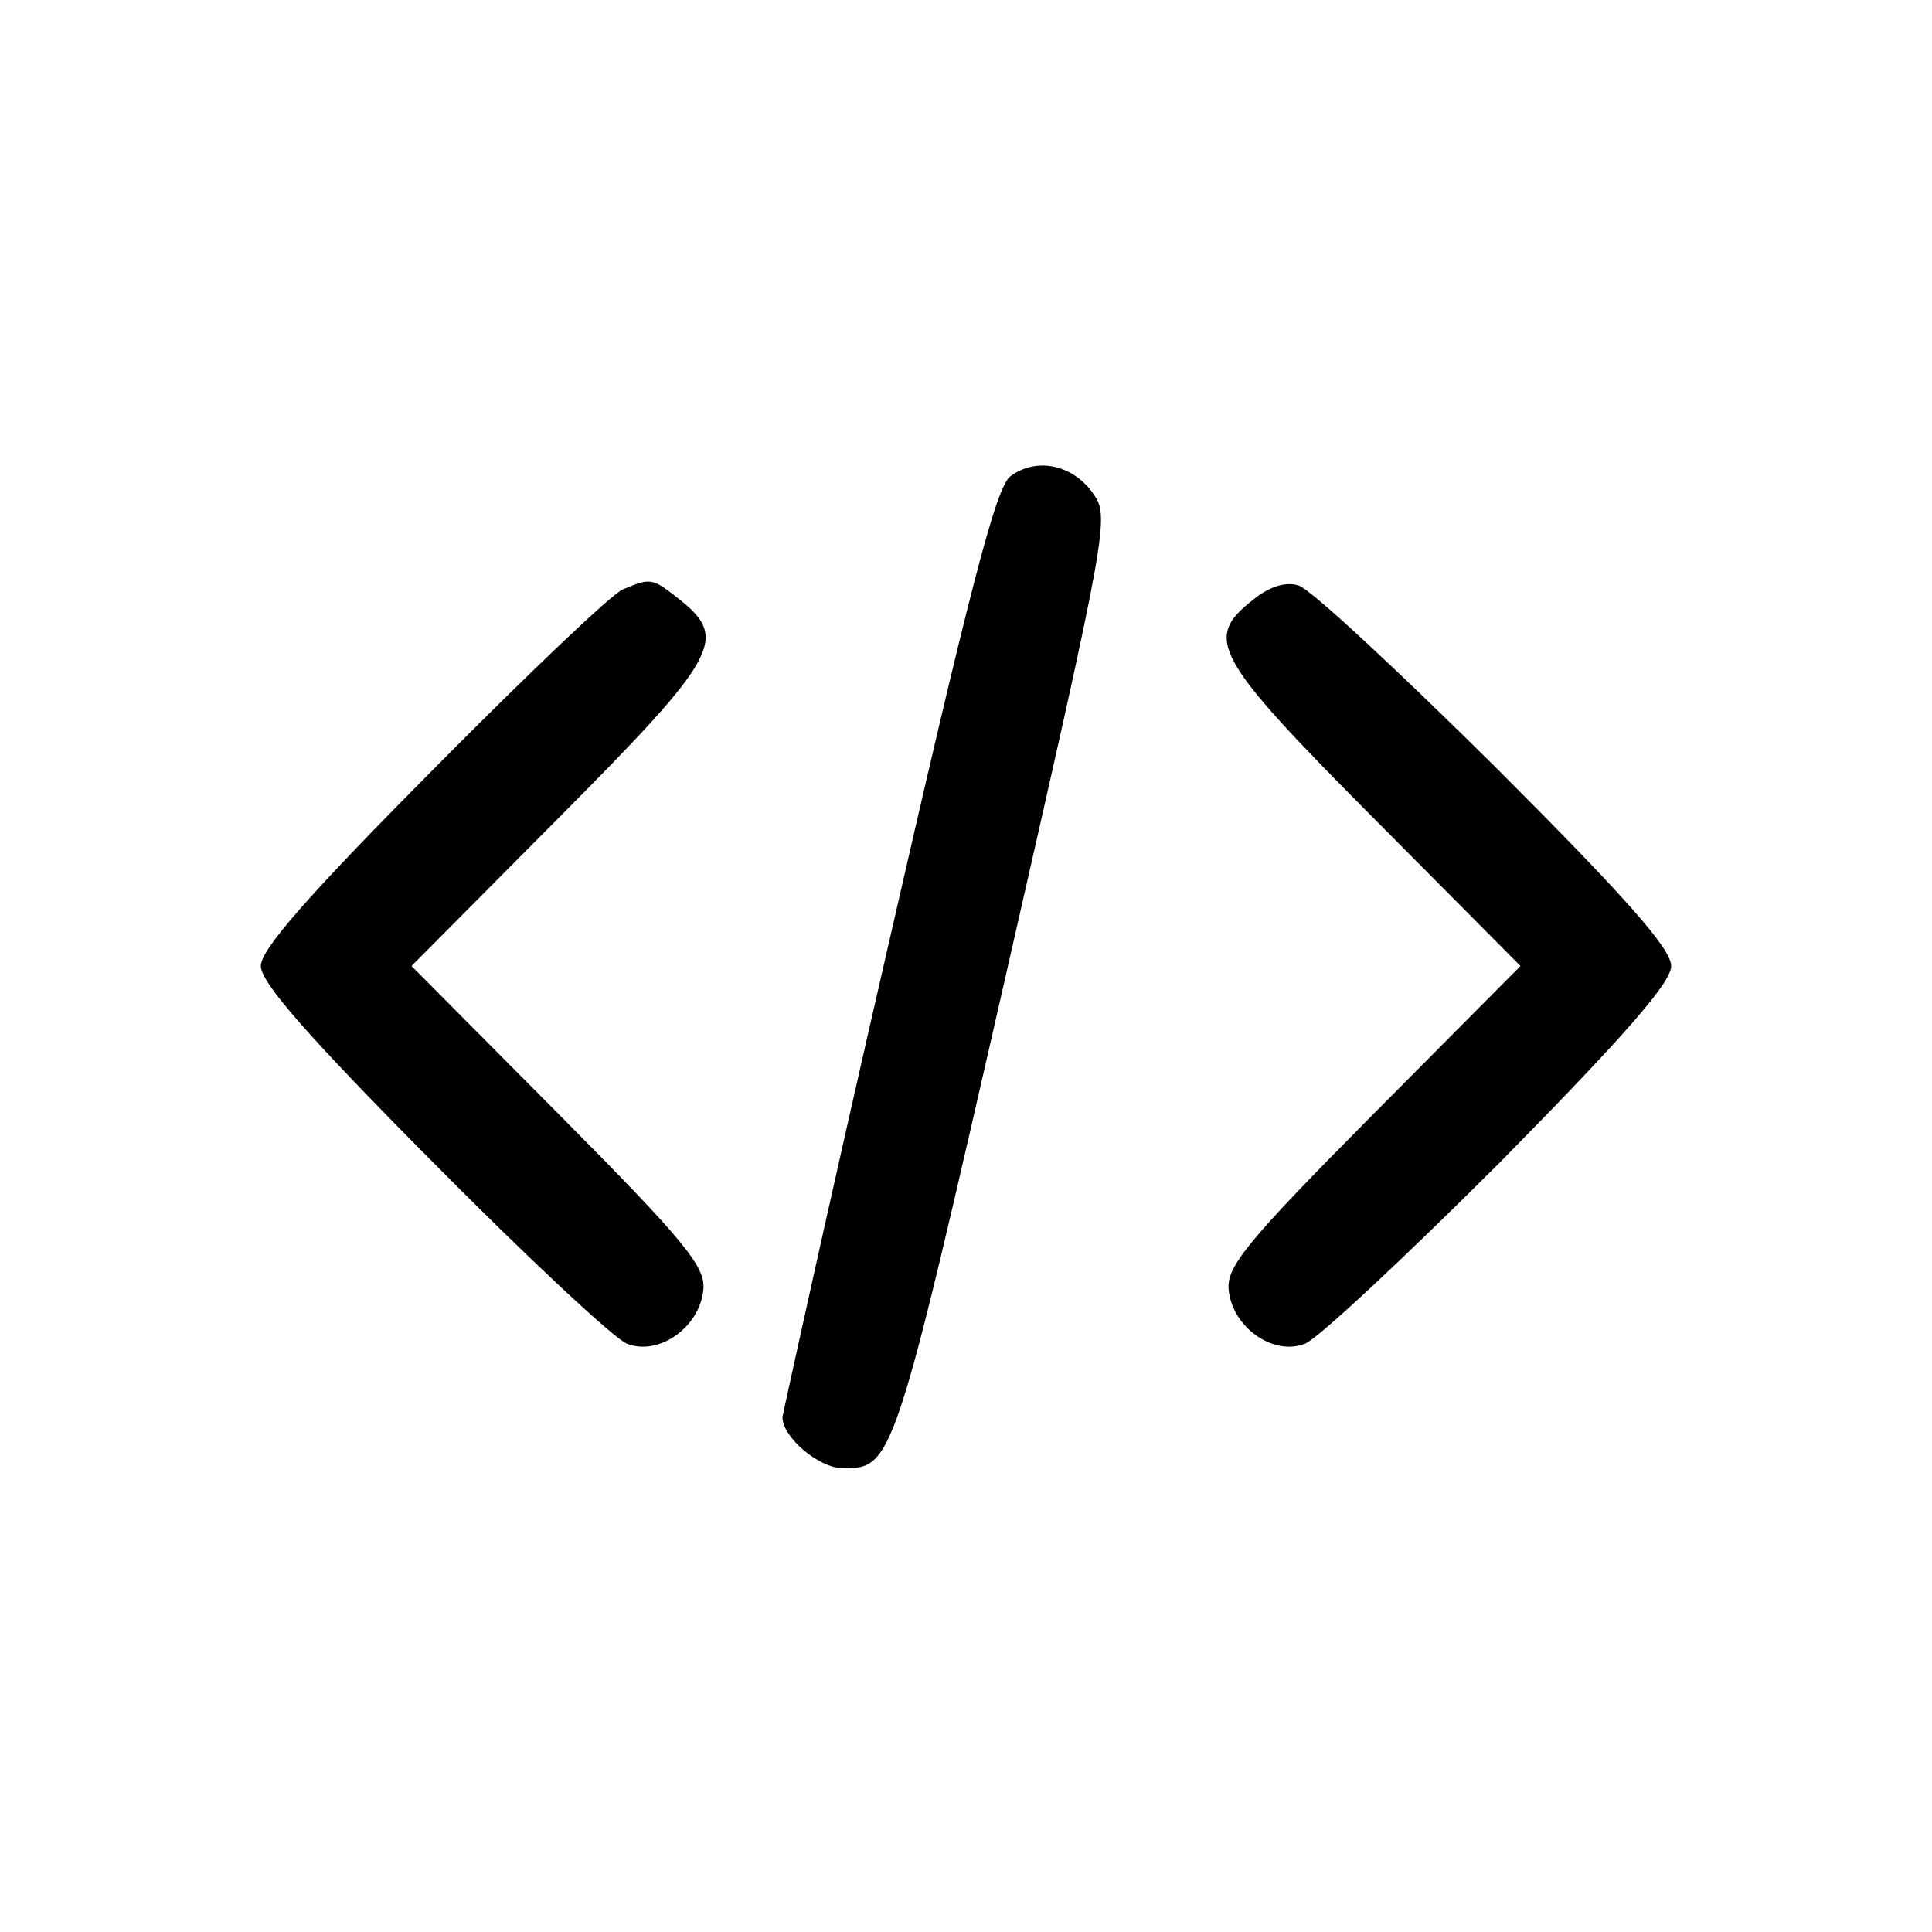 <?xml version="1.0" standalone="no"?>
<!DOCTYPE svg PUBLIC "-//W3C//DTD SVG 20010904//EN"
 "http://www.w3.org/TR/2001/REC-SVG-20010904/DTD/svg10.dtd">
<svg version="1.0" xmlns="http://www.w3.org/2000/svg"
 width="200pt" height="200pt" viewBox="0 0 200 200"
 preserveAspectRatio="xMidYMid meet">

<g transform="translate(0,200) scale(0.1,-0.1)"
fill="#000000" stroke="none">
<path d="M1046 1507 c-15 -11 -42 -116 -127 -488 -60 -261 -108 -480 -109
-486 0 -21 38 -53 63 -53 51 0 53 5 167 505 108 474 109 480 91 505 -21 29
-58 37 -85 17z"/>
<path d="M645 1390 c-11 -4 -100 -89 -197 -187 -130 -131 -178 -186 -178 -203
0 -17 48 -72 178 -203 97 -98 188 -183 201 -188 33 -13 75 17 79 55 3 24 -17
49 -149 182 l-153 154 152 153 c166 167 176 186 126 226 -29 23 -30 23 -59 11z"/>
<path d="M1297 1379 c-51 -40 -41 -59 125 -226 l152 -153 -153 -154 c-132
-133 -152 -158 -149 -182 4 -38 46 -68 79 -55 13 5 104 90 202 188 130 132
177 186 177 203 0 18 -48 72 -182 206 -101 100 -192 185 -204 188 -13 4 -30
-1 -47 -15z"/>
</g>
</svg>
